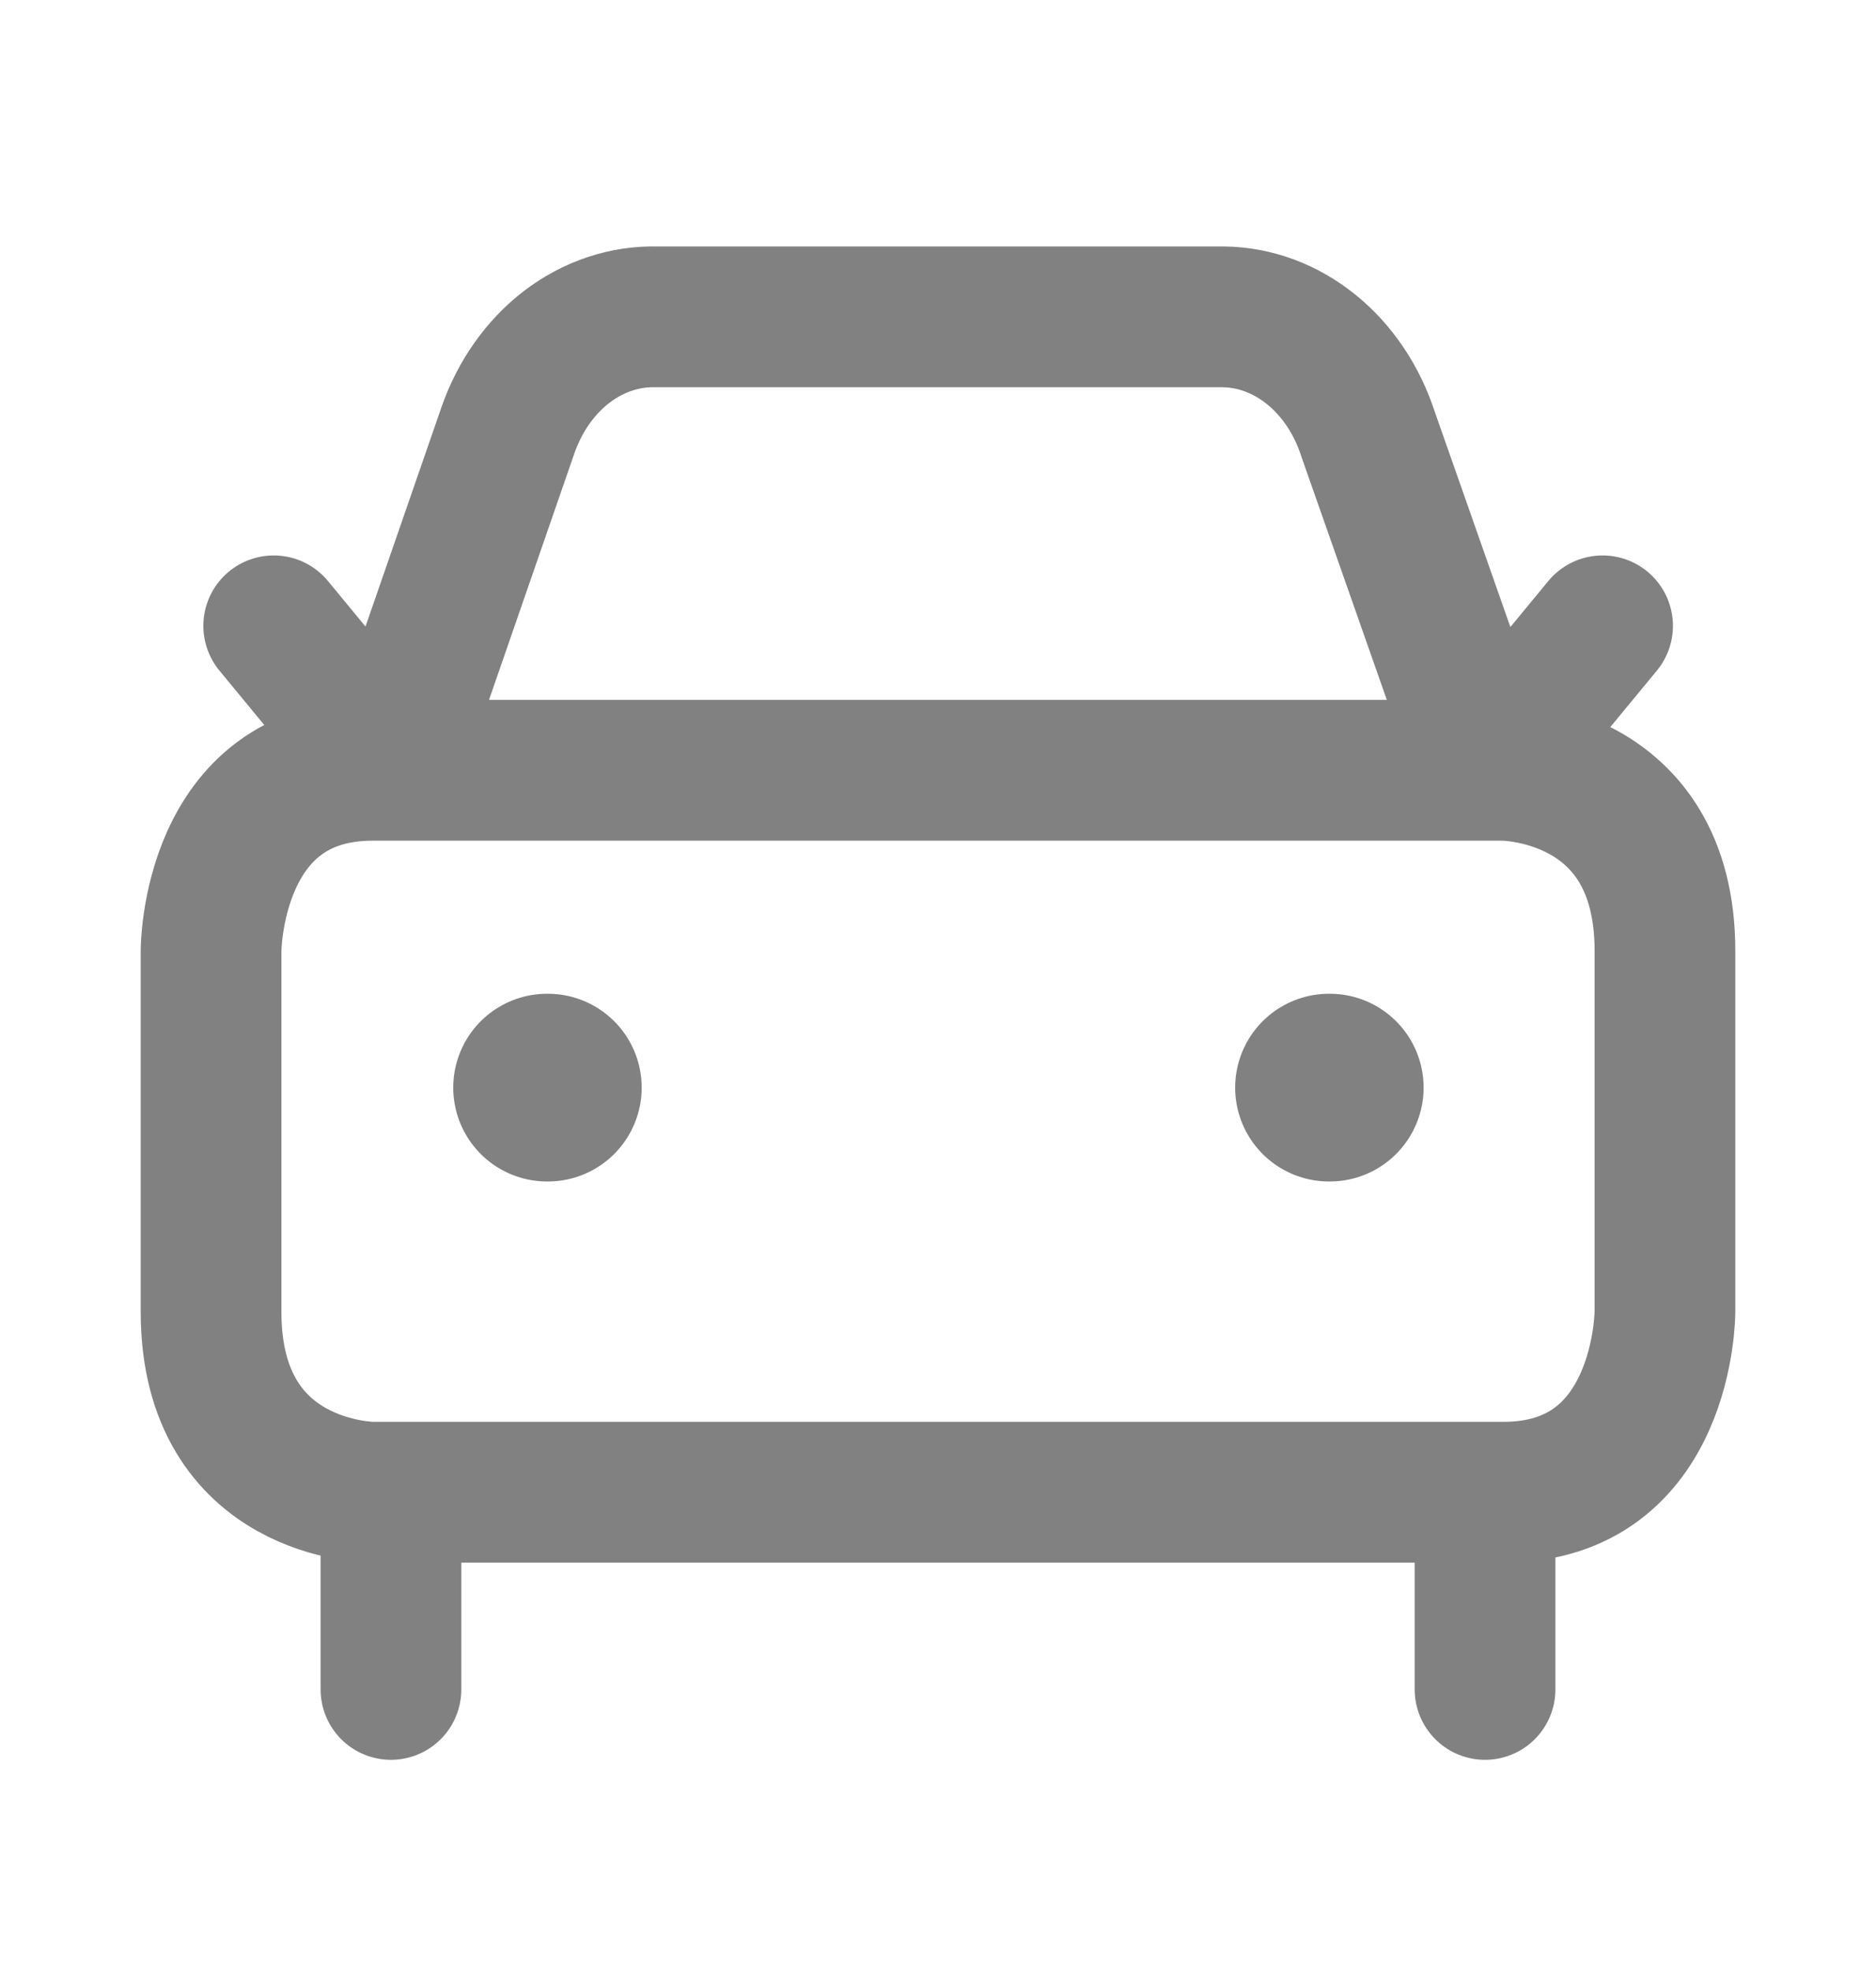 <svg width="20" height="21" viewBox="0 0 20 21" fill="none" xmlns="http://www.w3.org/2000/svg">
<path d="M17.085 6.668L15.835 8.183L14.585 4.626C14.467 4.262 14.256 3.947 13.98 3.724C13.704 3.501 13.377 3.379 13.04 3.376H7.001C6.662 3.367 6.328 3.478 6.044 3.694C5.761 3.91 5.542 4.22 5.415 4.584L4.168 8.183L2.918 6.668" stroke="#818181" stroke-width="1.5" stroke-linecap="round" stroke-linejoin="round"/>
<path d="M5.832 11.588H5.841" stroke="#818181" stroke-width="2" stroke-linecap="round" stroke-linejoin="round"/>
<path d="M14.168 11.588H14.177" stroke="#818181" stroke-width="2" stroke-linecap="round" stroke-linejoin="round"/>
<path d="M3.972 8.207H16.028C16.028 8.207 17.75 8.207 17.75 10.13V13.976C17.75 13.976 17.75 15.899 16.028 15.899H3.972C3.972 15.899 2.25 15.899 2.25 13.976V10.13C2.25 10.13 2.25 8.207 3.972 8.207Z" stroke="#818181" stroke-width="1.5" stroke-linecap="round" stroke-linejoin="round"/>
<path d="M4.168 16.29V18" stroke="#818181" stroke-width="1.5" stroke-linecap="round" stroke-linejoin="round"/>
<path d="M15.832 16.29V18" stroke="#818181" stroke-width="1.5" stroke-linecap="round" stroke-linejoin="round"/>
</svg>
